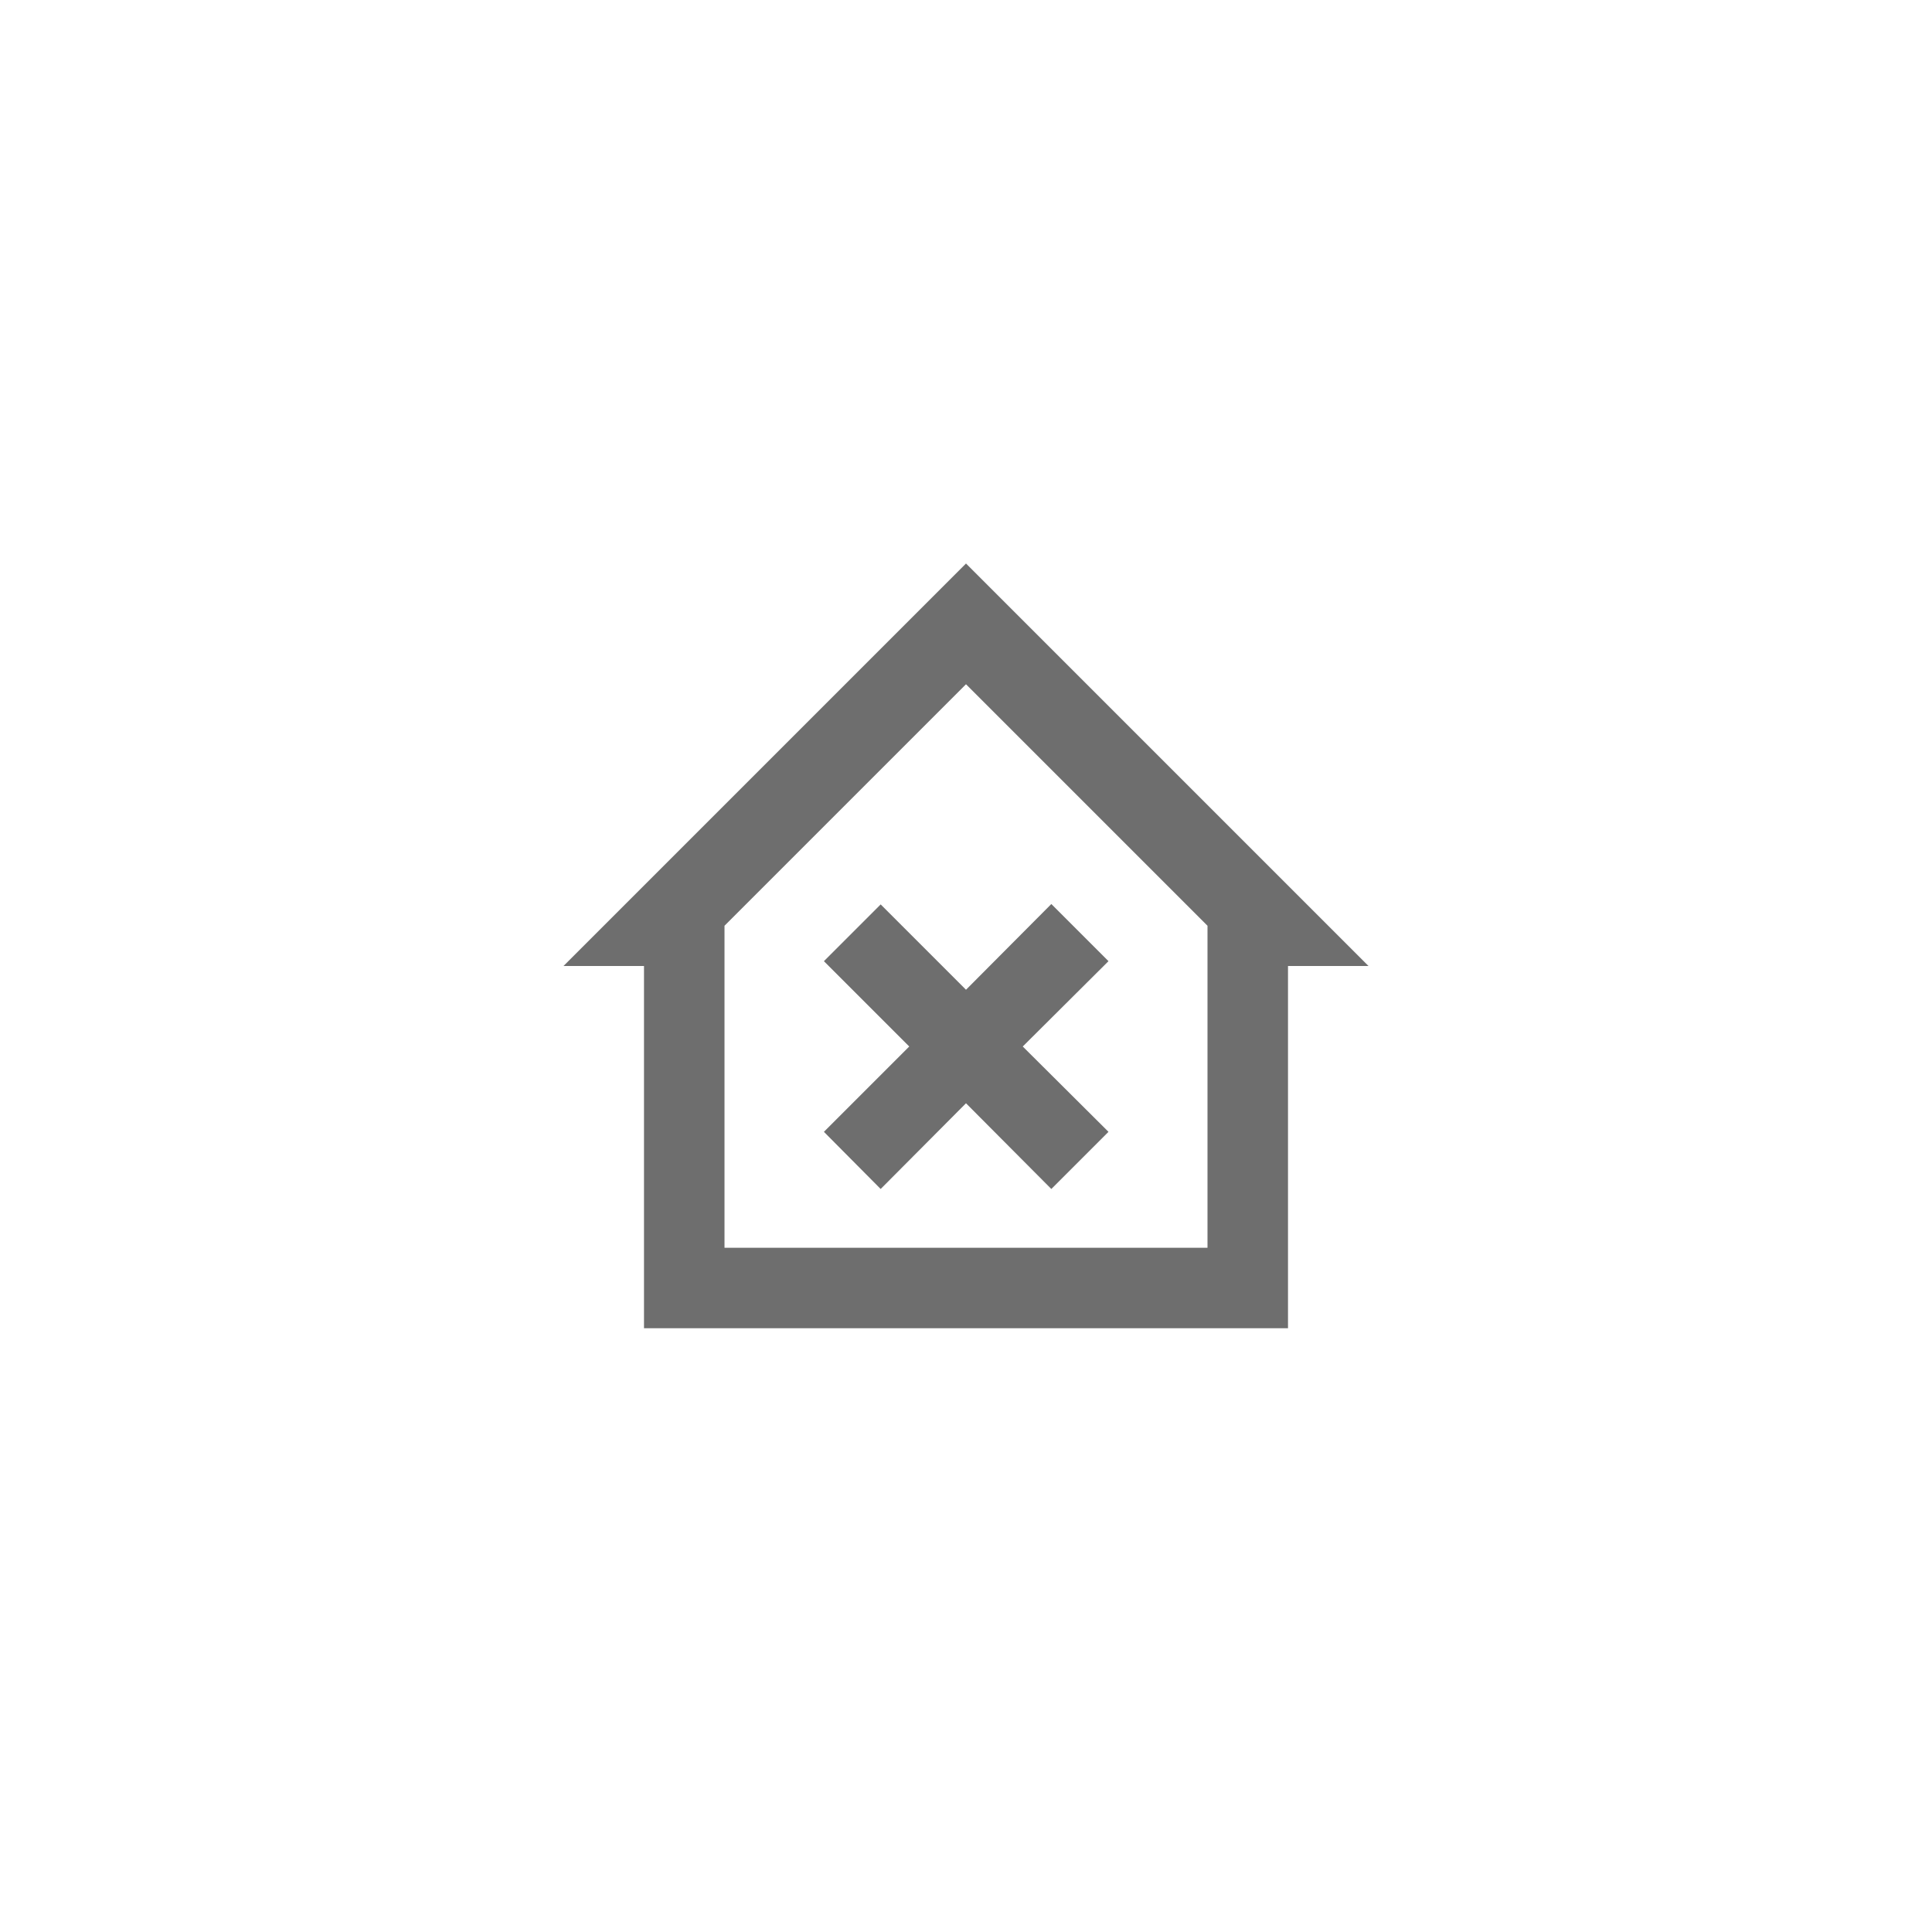 <svg xmlns="http://www.w3.org/2000/svg" viewBox="0 0 24 24" fill="#6e6e6e"><path transform="scale(0.5) translate(12 12)" d="M12 2L2 12H4V21H20V12H22M12 5L18 11V19H6V11M14.12 10.46L15.54 11.88L13.41 14L15.54 16.12L14.12 17.54L12 15.41L9.88 17.54L8.47 16.12L10.59 14L8.47 11.88L9.88 10.47L12 12.59L14.12 10.46Z"/></svg>